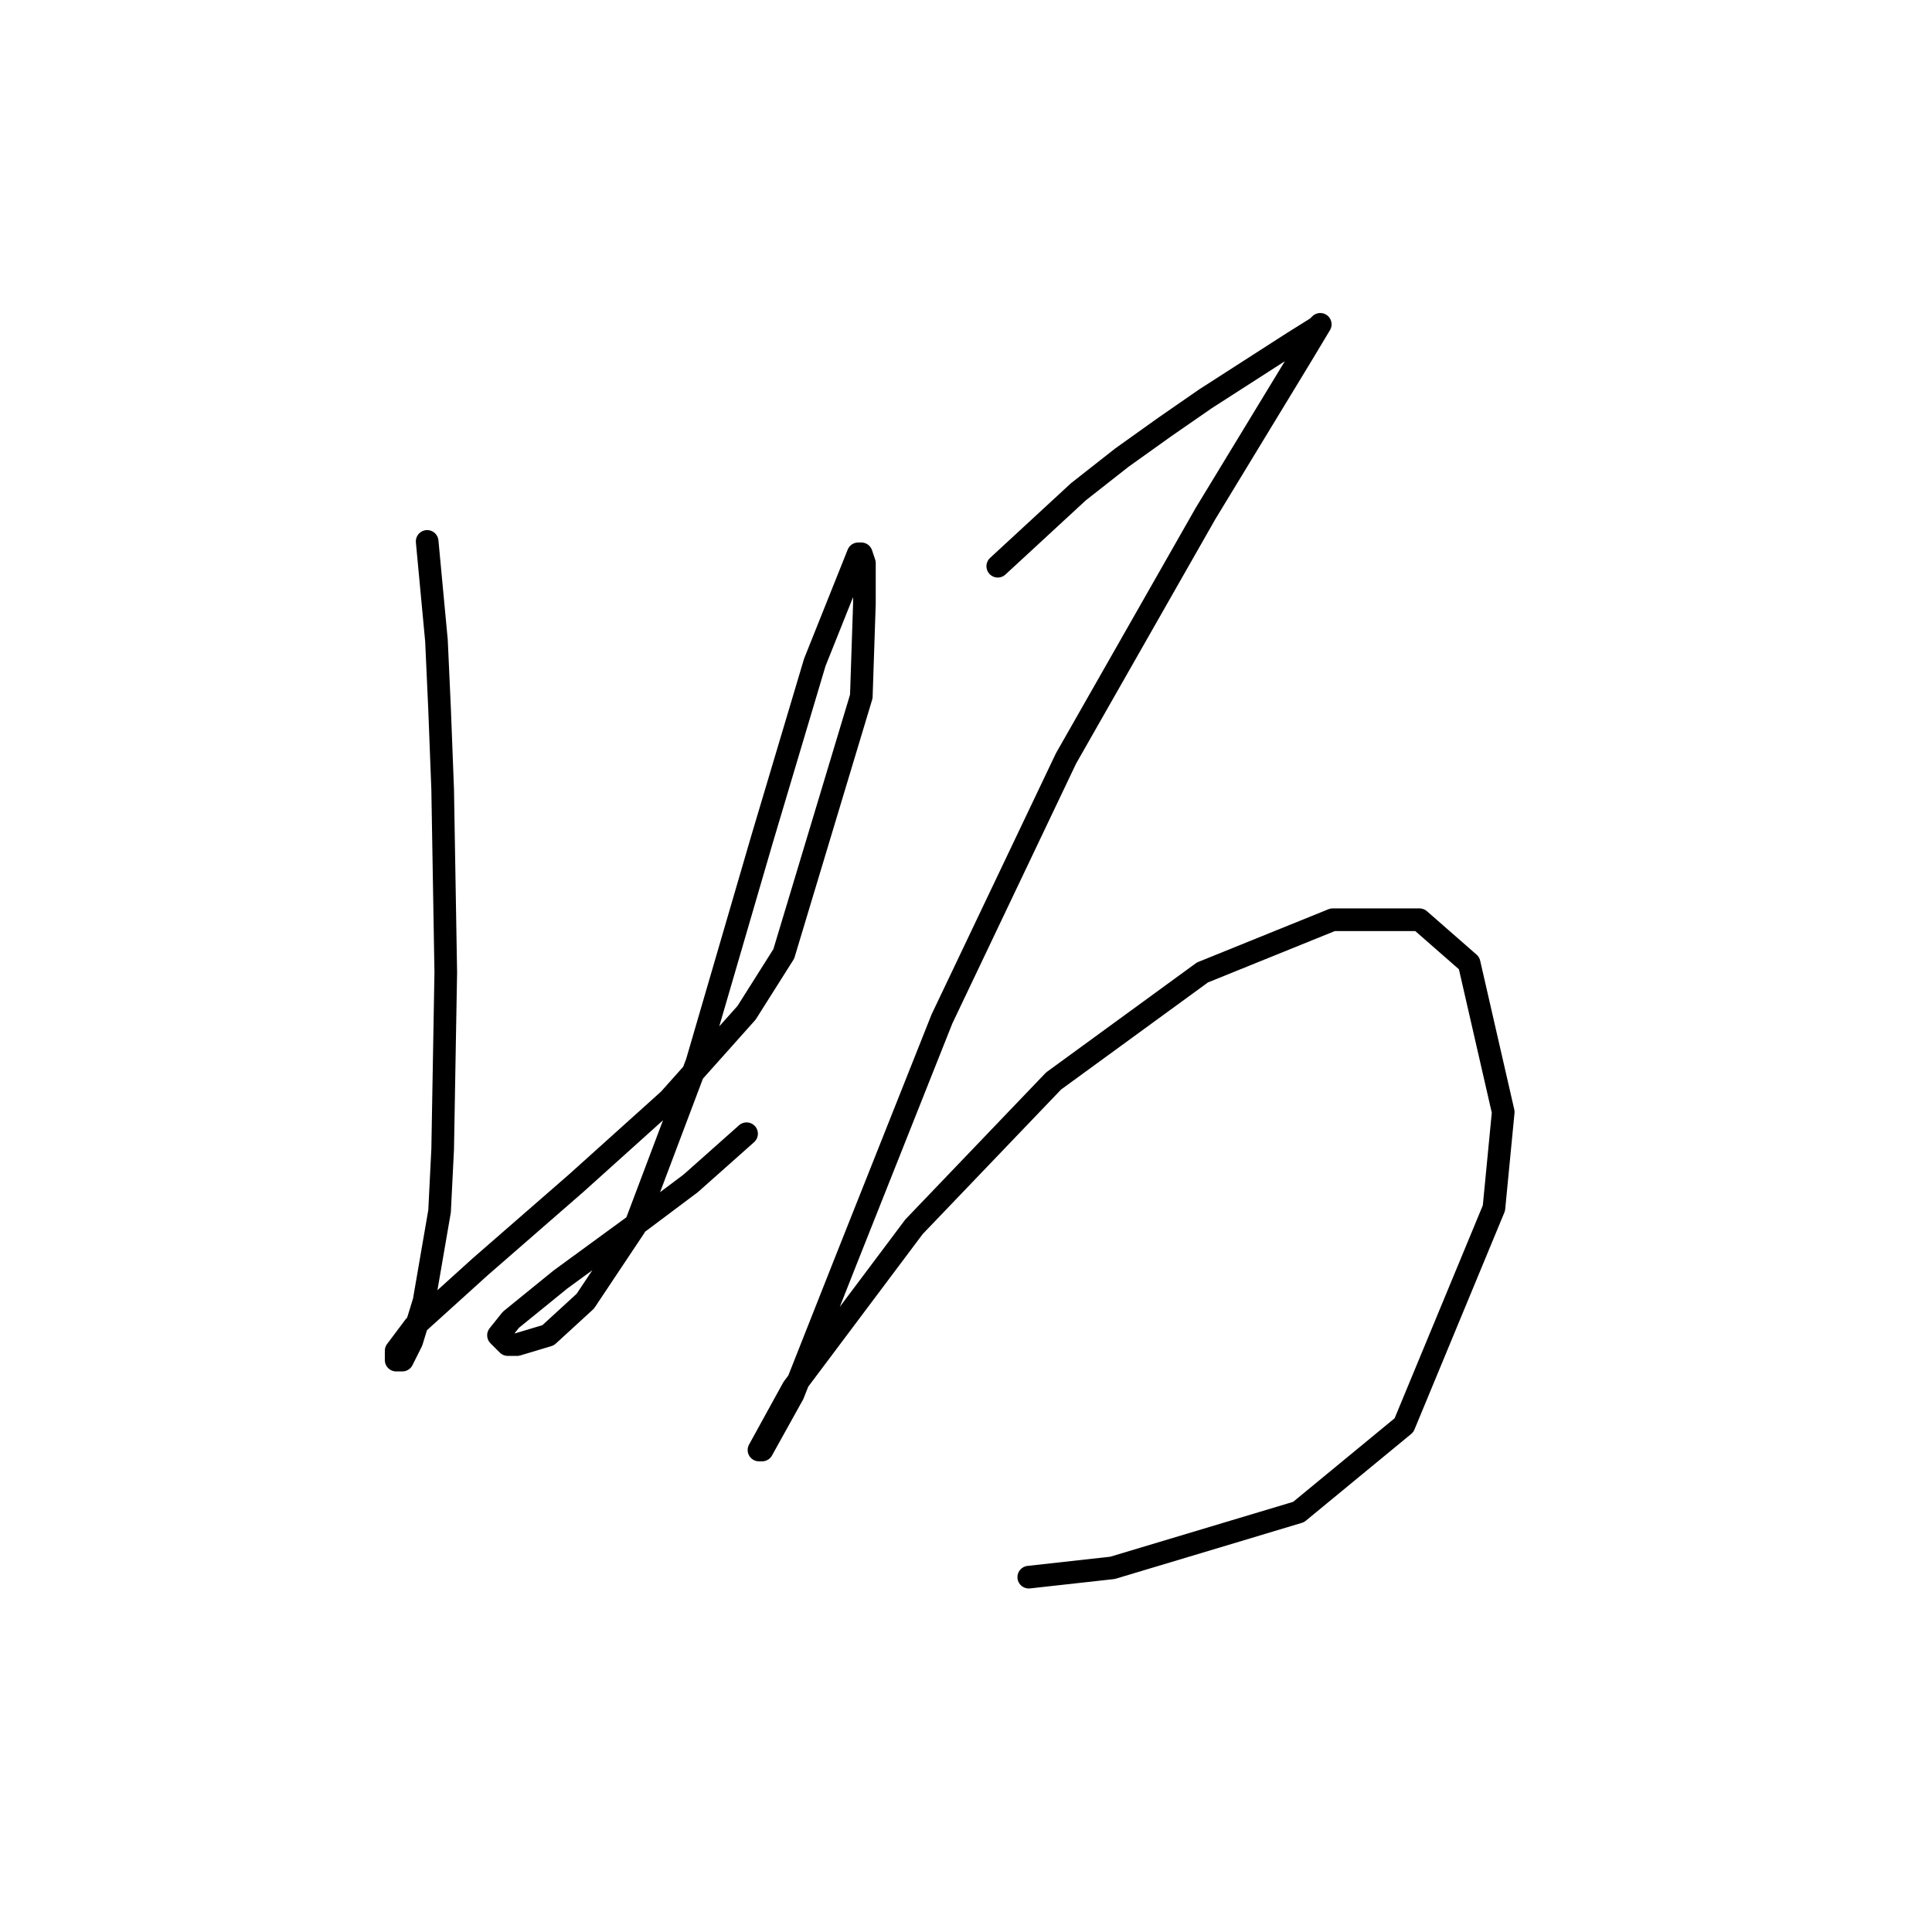 <?xml version="1.0" standalone="no"?>
    <svg width="256" height="256" xmlns="http://www.w3.org/2000/svg" version="1.1">
    <polyline stroke="black" stroke-width="3" stroke-linecap="round" fill="transparent" stroke-linejoin="round" points="56.601 71.74 57.834 84.889 58.245 93.929 58.656 104.612 59.067 128.856 58.656 152.277 58.245 160.495 56.19 172.412 54.547 177.753 53.314 180.219 52.492 180.219 52.492 178.986 54.958 175.699 63.587 167.892 76.325 156.797 88.652 145.703 98.925 134.197 103.856 126.39 114.128 92.285 114.539 79.958 114.539 74.616 114.128 73.383 113.717 73.383 107.965 87.765 100.979 111.187 92.35 140.772 84.132 162.55 77.558 172.412 72.627 176.932 68.518 178.164 67.285 178.164 66.052 176.932 67.696 174.877 74.27 169.535 84.954 161.728 91.528 156.797 98.925 150.223 98.925 150.223 " />
        <polyline stroke="black" stroke-width="3" stroke-linecap="round" fill="transparent" stroke-linejoin="round" points="132.208 75.027 142.892 65.165 148.644 60.645 154.397 56.536 159.739 52.838 171.244 45.442 174.531 43.387 174.942 42.976 172.477 47.085 159.739 68.041 141.248 100.503 124.812 135.019 112.074 167.07 105.088 184.739 100.979 192.135 100.568 192.135 105.088 183.917 121.114 162.55 139.604 143.237 159.328 128.856 176.586 121.87 188.091 121.87 194.666 127.623 199.186 147.346 197.953 160.084 186.037 188.848 172.066 200.353 147.412 207.75 136.317 208.982 136.317 208.982 " />
        </svg>
